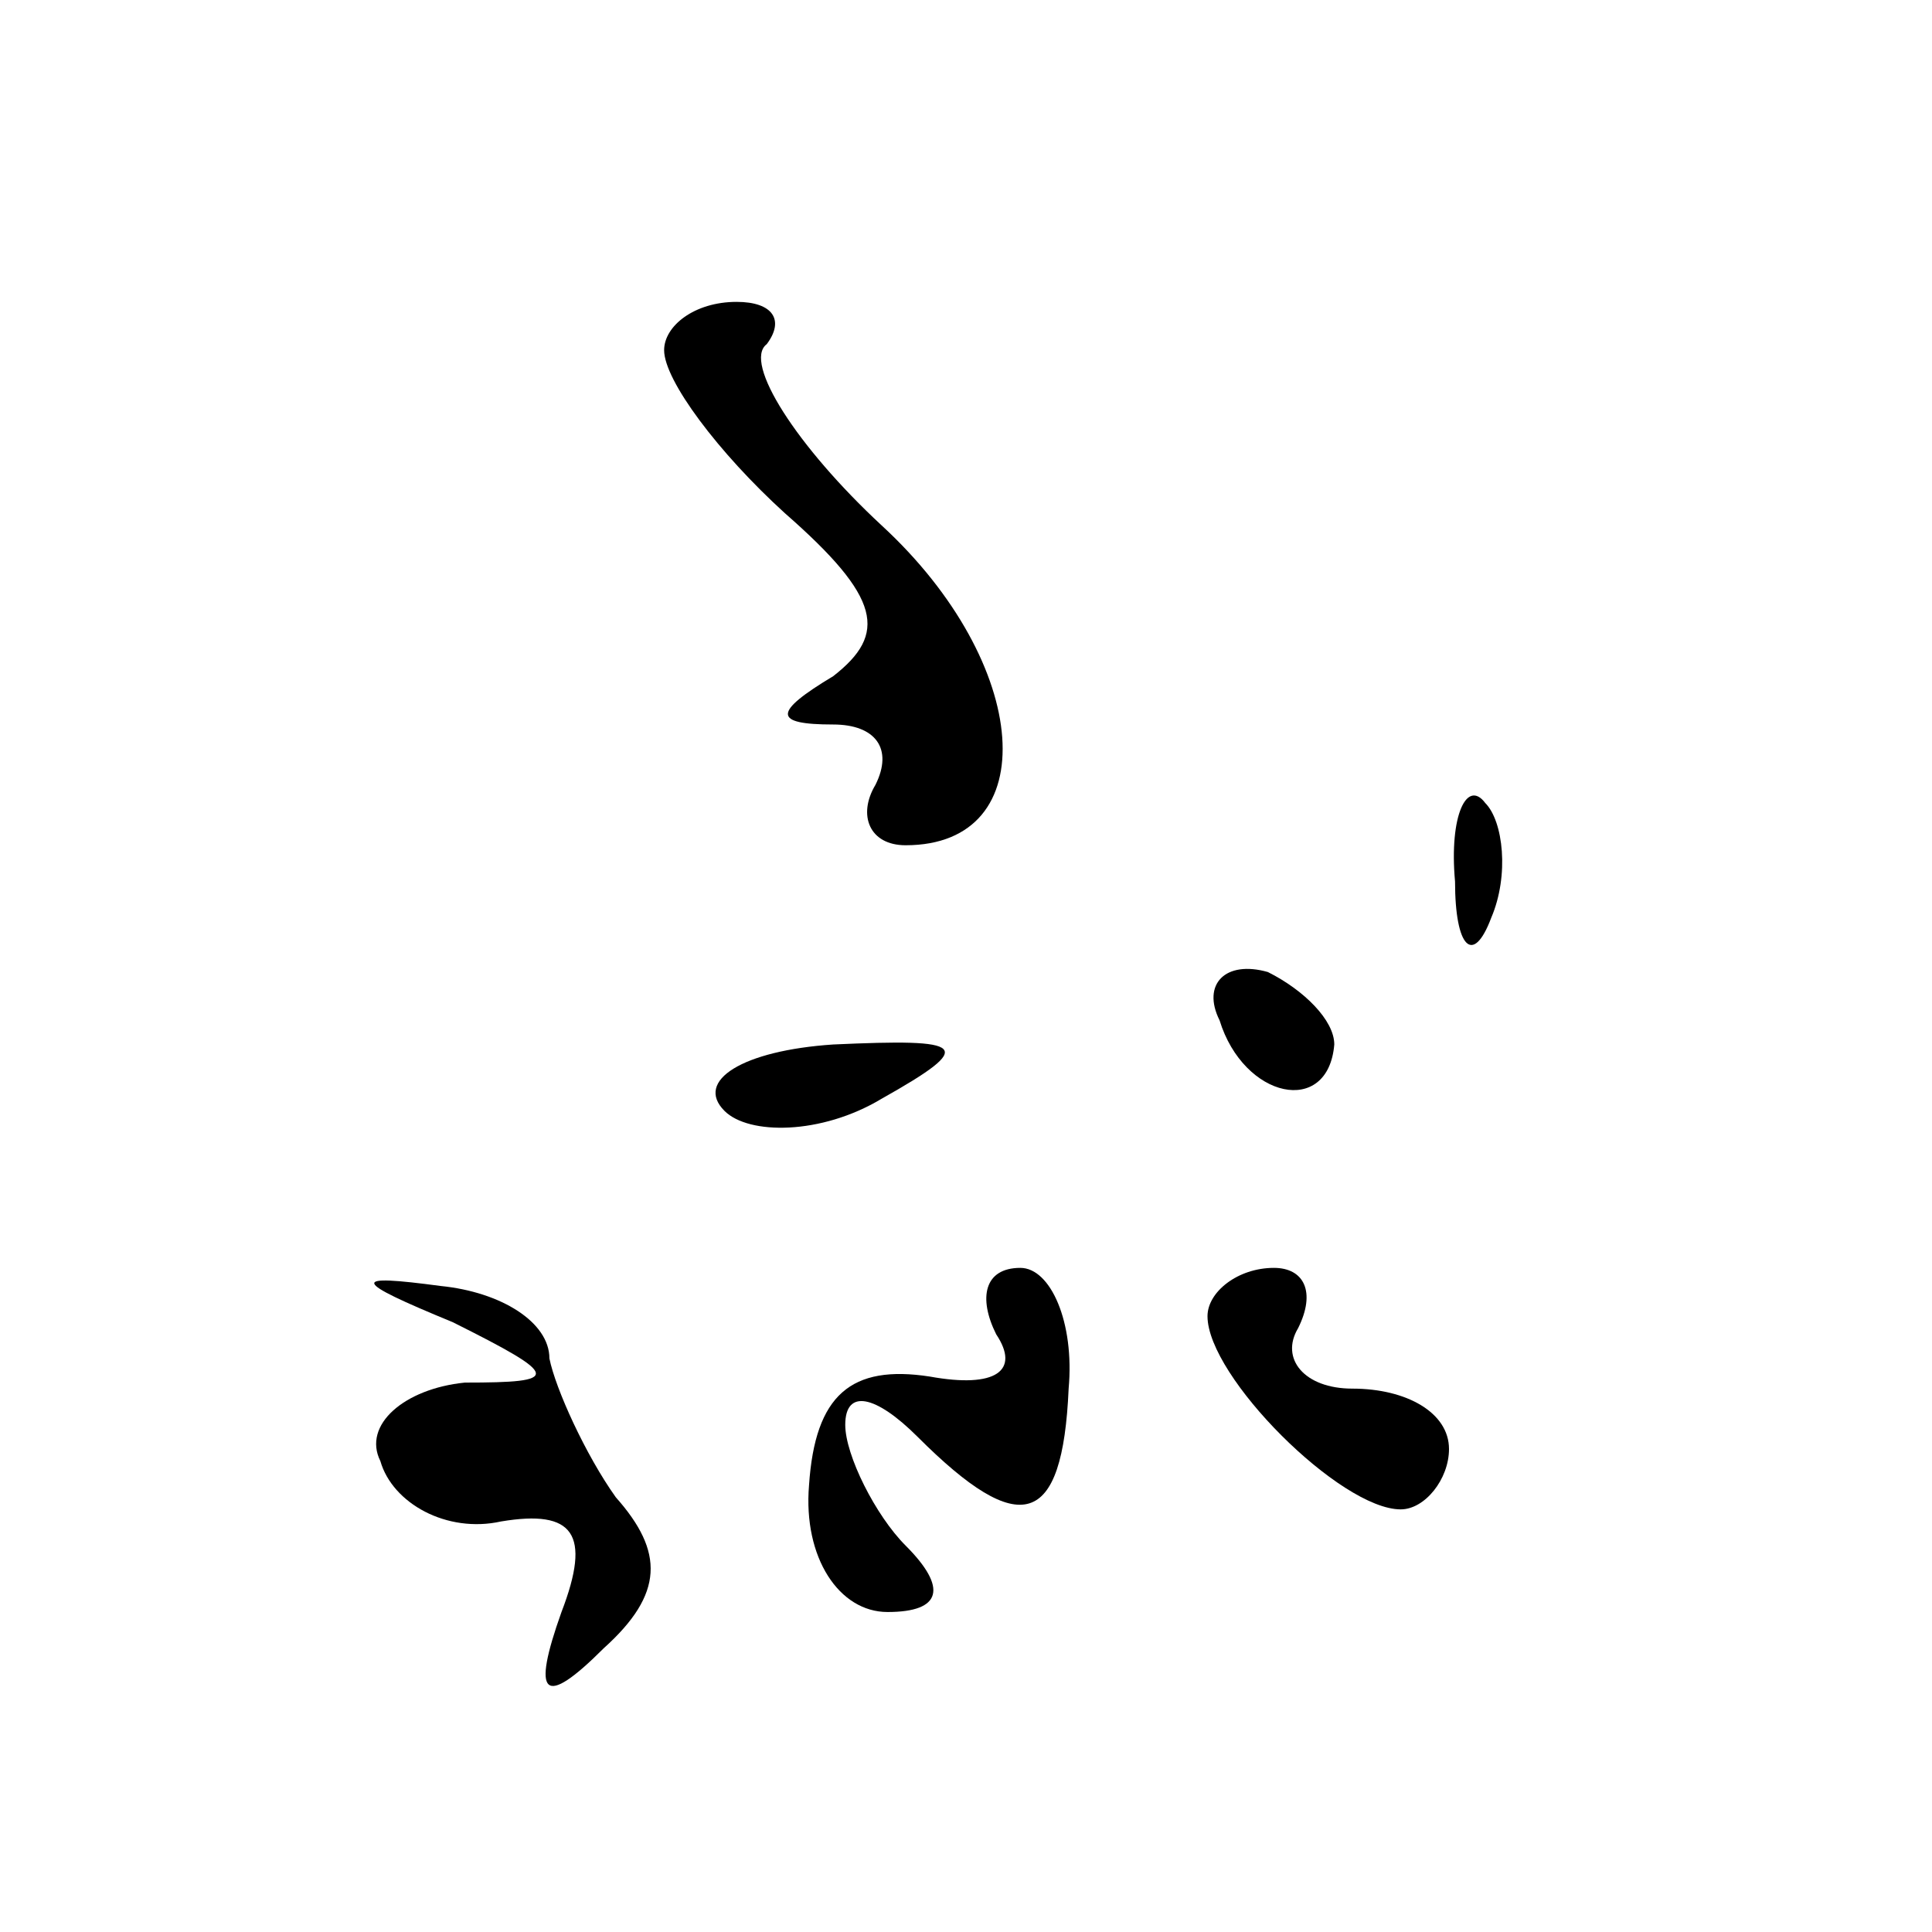 <?xml version="1.0" standalone="no"?>
<!DOCTYPE svg PUBLIC "-//W3C//DTD SVG 20010904//EN"
 "http://www.w3.org/TR/2001/REC-SVG-20010904/DTD/svg10.dtd">
<svg version="1.0" xmlns="http://www.w3.org/2000/svg"
 width="32pt" height="32pt" viewBox="0 0 32 32"
 preserveAspectRatio="xMidYMid meet">
<g transform="translate(0,32) scale(0.1,-0.1)"
fill="#000000" stroke="none">
<path fill="#000000" stroke="none" d="M110 262 c0 -5 9 -17 20 -27 16 -14 17
-20 8 -27 -10 -6 -10 -8 0 -8 7 0 10 -4 7 -10 -3 -5 -1 -10 5 -10 23 0 21 30
-4 53 -14 13 -23 27 -19 30 3 4 1 7 -5 7 -7 0 -12 -4 -12 -8z"/>
<path fill="#000000" stroke="none" d="M241 174 c0 -11 3 -14 6 -6 3 7 2 16
-1 19 -3 4 -6 -2 -5 -13z"/>
<path fill="#000000" stroke="none" d="M202 151 c4 -13 18 -16 19 -4 0 4 -5 9
-11 12 -7 2 -11 -2 -8 -8z"/>
<path fill="#000000" stroke="none" d="M120 136 c4 -4 16 -4 26 2 16 9 14 10
-8 9 -15 -1 -23 -6 -18 -11z"/>
<path fill="#000000" stroke="none" d="M75 101 c18 -9 18 -10 2 -10 -10 -1
-17 -7 -14 -13 2 -7 11 -12 20 -10 12 2 15 -2 10 -15 -5 -14 -3 -16 7 -6 10 9
10 16 2 25 -5 7 -10 18 -11 23 0 6 -8 11 -18 12 -15 2 -15 1 2 -6z"/>
<path fill="#000000" stroke="none" d="M165 99 c4 -6 0 -9 -11 -7 -13 2 -19
-3 -20 -18 -1 -12 5 -21 13 -21 9 0 10 4 3 11 -5 5 -10 15 -10 20 0 6 5 5 12
-2 17 -17 24 -15 25 8 1 11 -3 20 -8 20 -6 0 -7 -5 -4 -11z"/>
<path fill="#000000" stroke="none" d="M200 102 c0 -10 22 -32 32 -32 4 0 8 5
8 10 0 6 -7 10 -16 10 -8 0 -12 5 -9 10 3 6 1 10 -4 10 -6 0 -11 -4 -11 -8z"/>
</g>
</svg>
